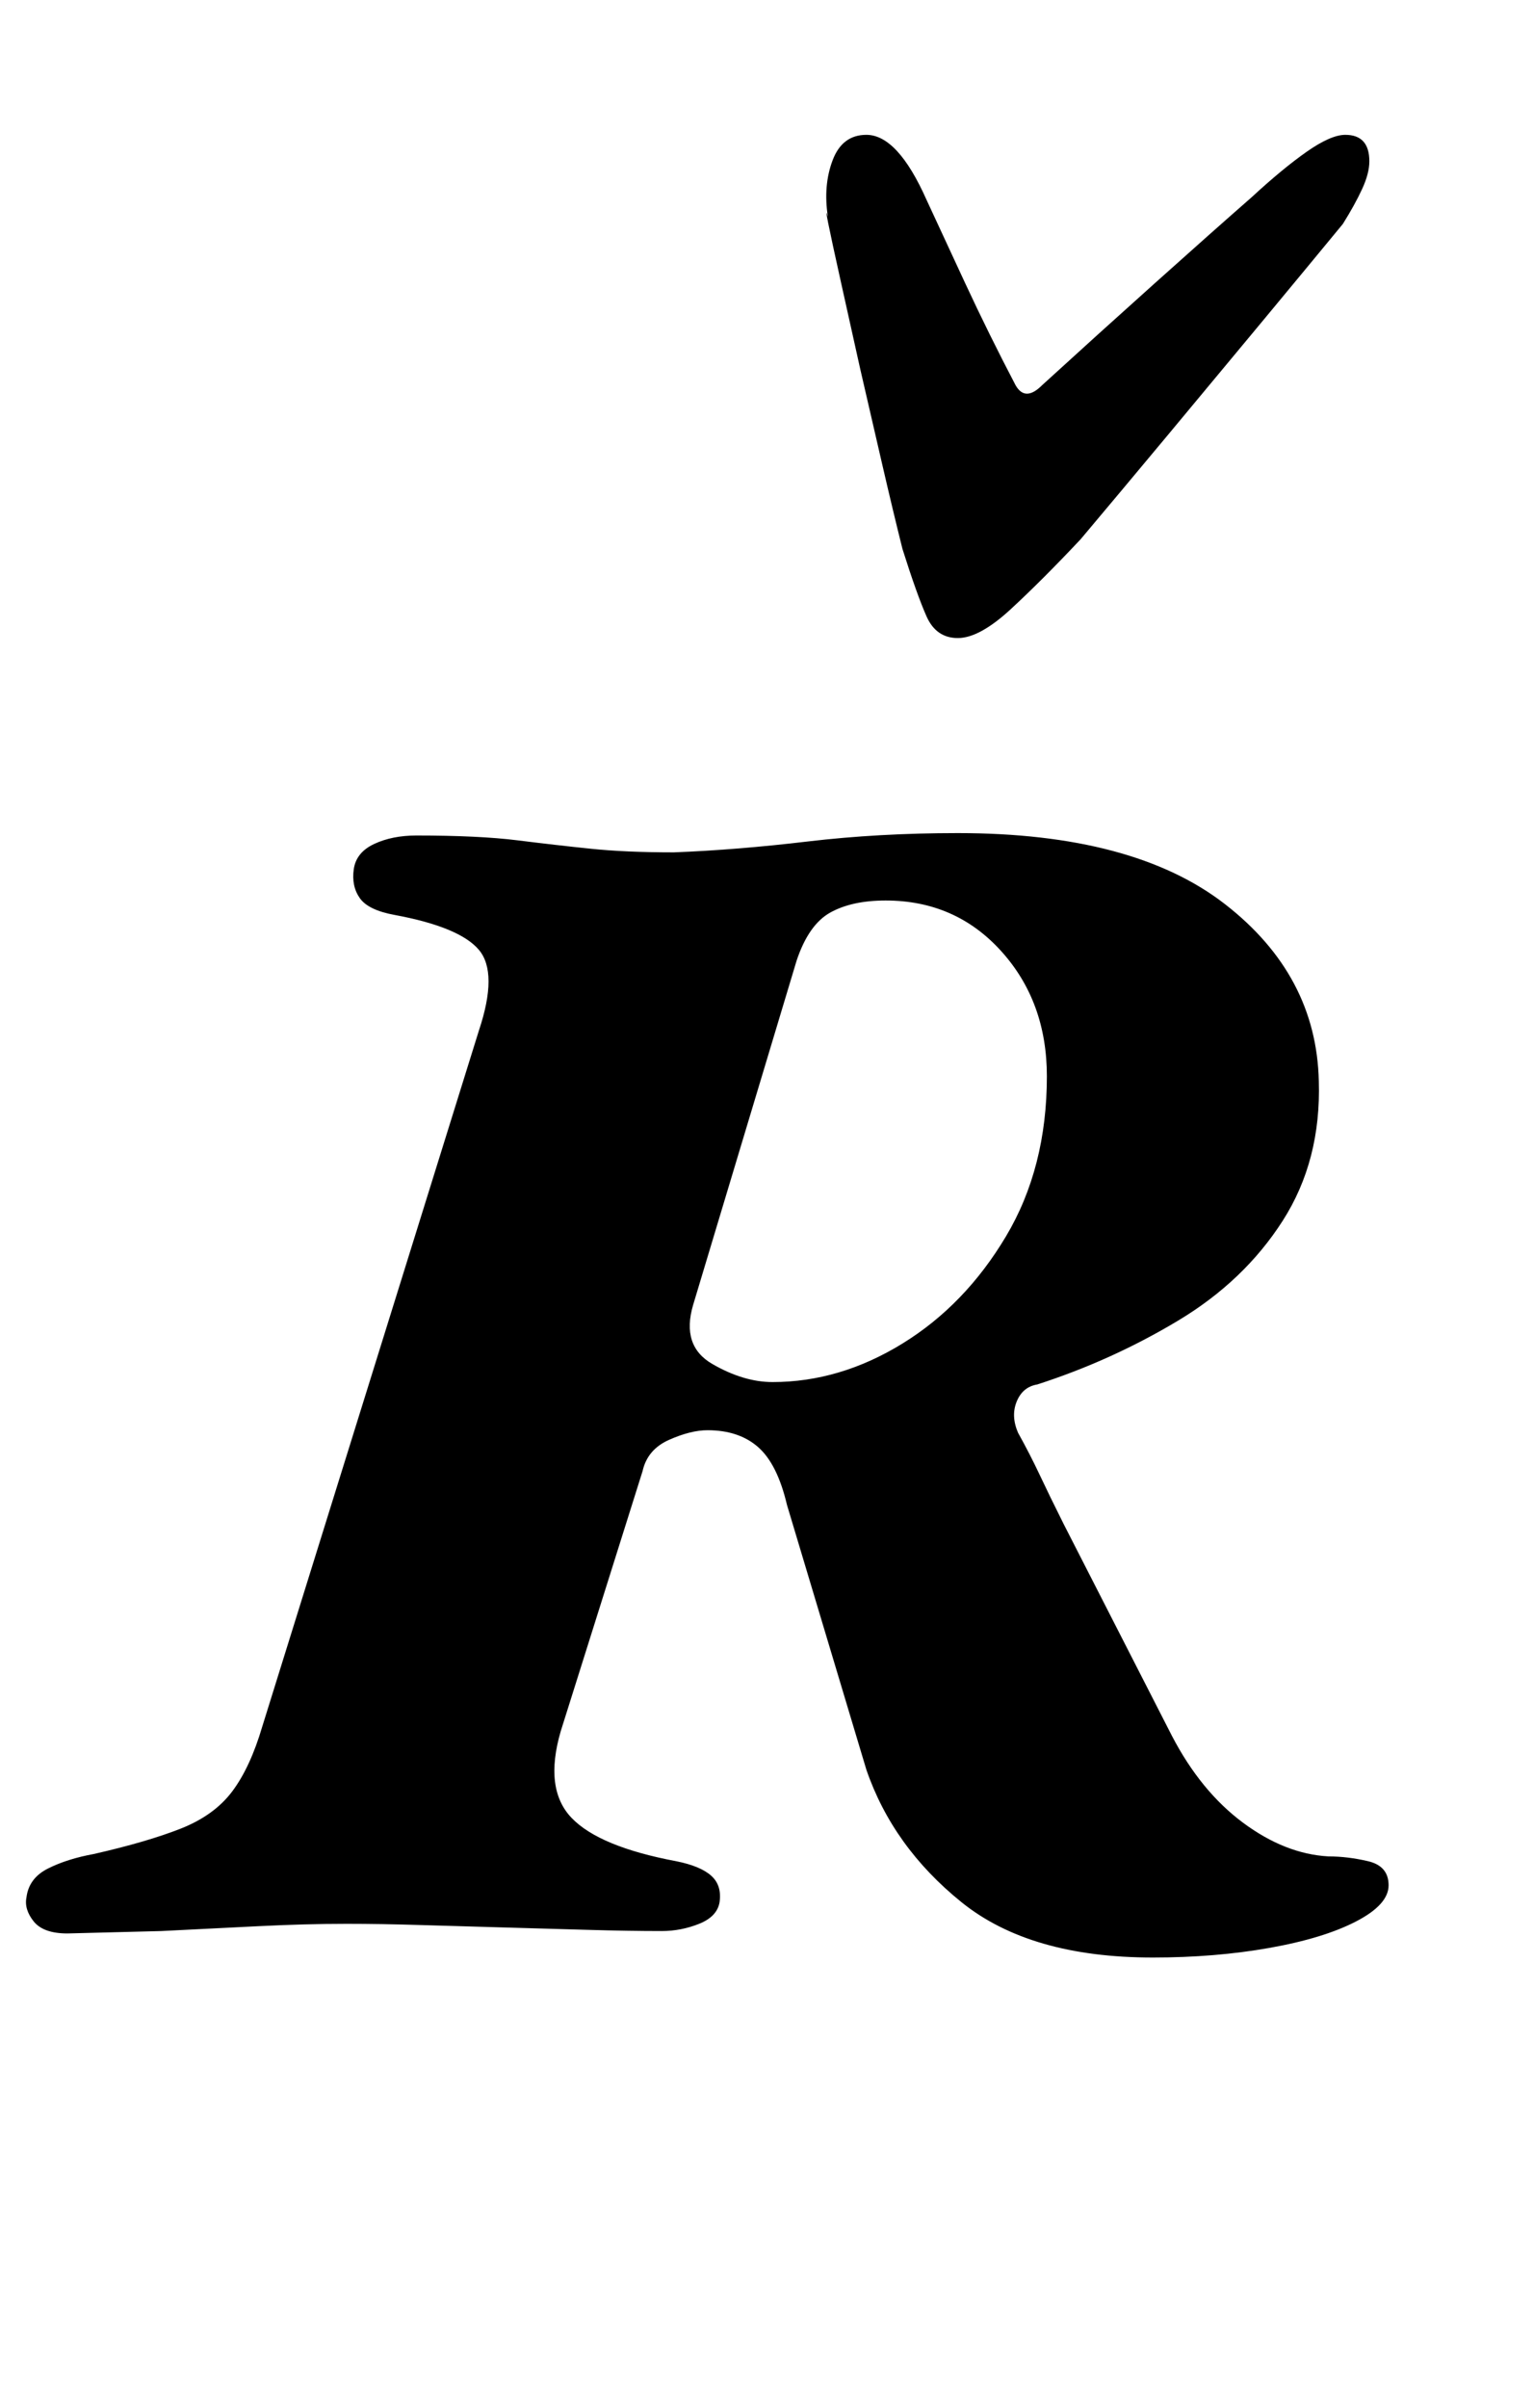 <?xml version="1.0" standalone="no"?>
<!DOCTYPE svg PUBLIC "-//W3C//DTD SVG 1.1//EN" "http://www.w3.org/Graphics/SVG/1.1/DTD/svg11.dtd" >
<svg xmlns="http://www.w3.org/2000/svg" xmlns:xlink="http://www.w3.org/1999/xlink" version="1.1" viewBox="-42 0 637 1000">
  <g transform="matrix(1 0 0 -1 0 800)">
   <path fill="currentColor"
d="M437 -13q-51 0 -79.5 23t-39.5 55l-33 110q-4 17 -12 24t-21 7q-7 0 -16 -4t-11 -13l-34 -108q-7 -24 4.5 -36t43.5 -18q10 -2 14.5 -6t3.5 -11q-1 -6 -8.5 -9t-15.5 -3q-14 0 -31 0.5t-35 1t-34.5 1t-30.5 0.5q-17 0 -37 -1l-40 -2t-39 -1q-10 0 -14 5t-3 10q1 8 9 12
t19 6q22 5 36 10.5t21.5 15.5t12.5 27l90 289q8 24 0 33.5t-35 14.5q-11 2 -14.5 7t-2.5 12t8.5 10.5t17.5 3.5q26 0 42 -2t30.5 -3.5t34.5 -1.5q26 1 55.5 4.5t62.5 3.5q73 0 111 -29.5t39 -73.5q1 -33 -15 -58t-43.5 -41.5t-58.5 -26.5q-6 -1 -8.5 -7t0.5 -13
q5 -9 9 -17.5t10 -20.5l45 -88q12 -23 29.5 -36t35.5 -14q8 0 16.5 -2t8.5 -10t-13.5 -15t-36 -11t-48.5 -4zM279 226q28 0 54 16t43 44.5t17 66.5q0 31 -19 52t-48 21q-14 0 -23 -5t-14 -20l-43 -143q-5 -17 8 -24.5t25 -7.5zM356 535q-9 0 -13 9t-10 28q-4 16 -8.5 35.5
l-9 39t-8 36t-5.5 27.5q-2 13 2 23.5t14 10.5q13 0 25 -27q6 -13 16 -34.5t21 -42.5q4 -7 11 0q23 21 47 42.5t40 35.5q13 12 23 19t16 7q10 0 10 -11q0 -5 -3 -11.5t-8 -14.5q-14 -17 -33.5 -40.5t-39.5 -47.5t-36 -43q-16 -17 -29 -29t-22 -12z" />
  </g>

</svg>
